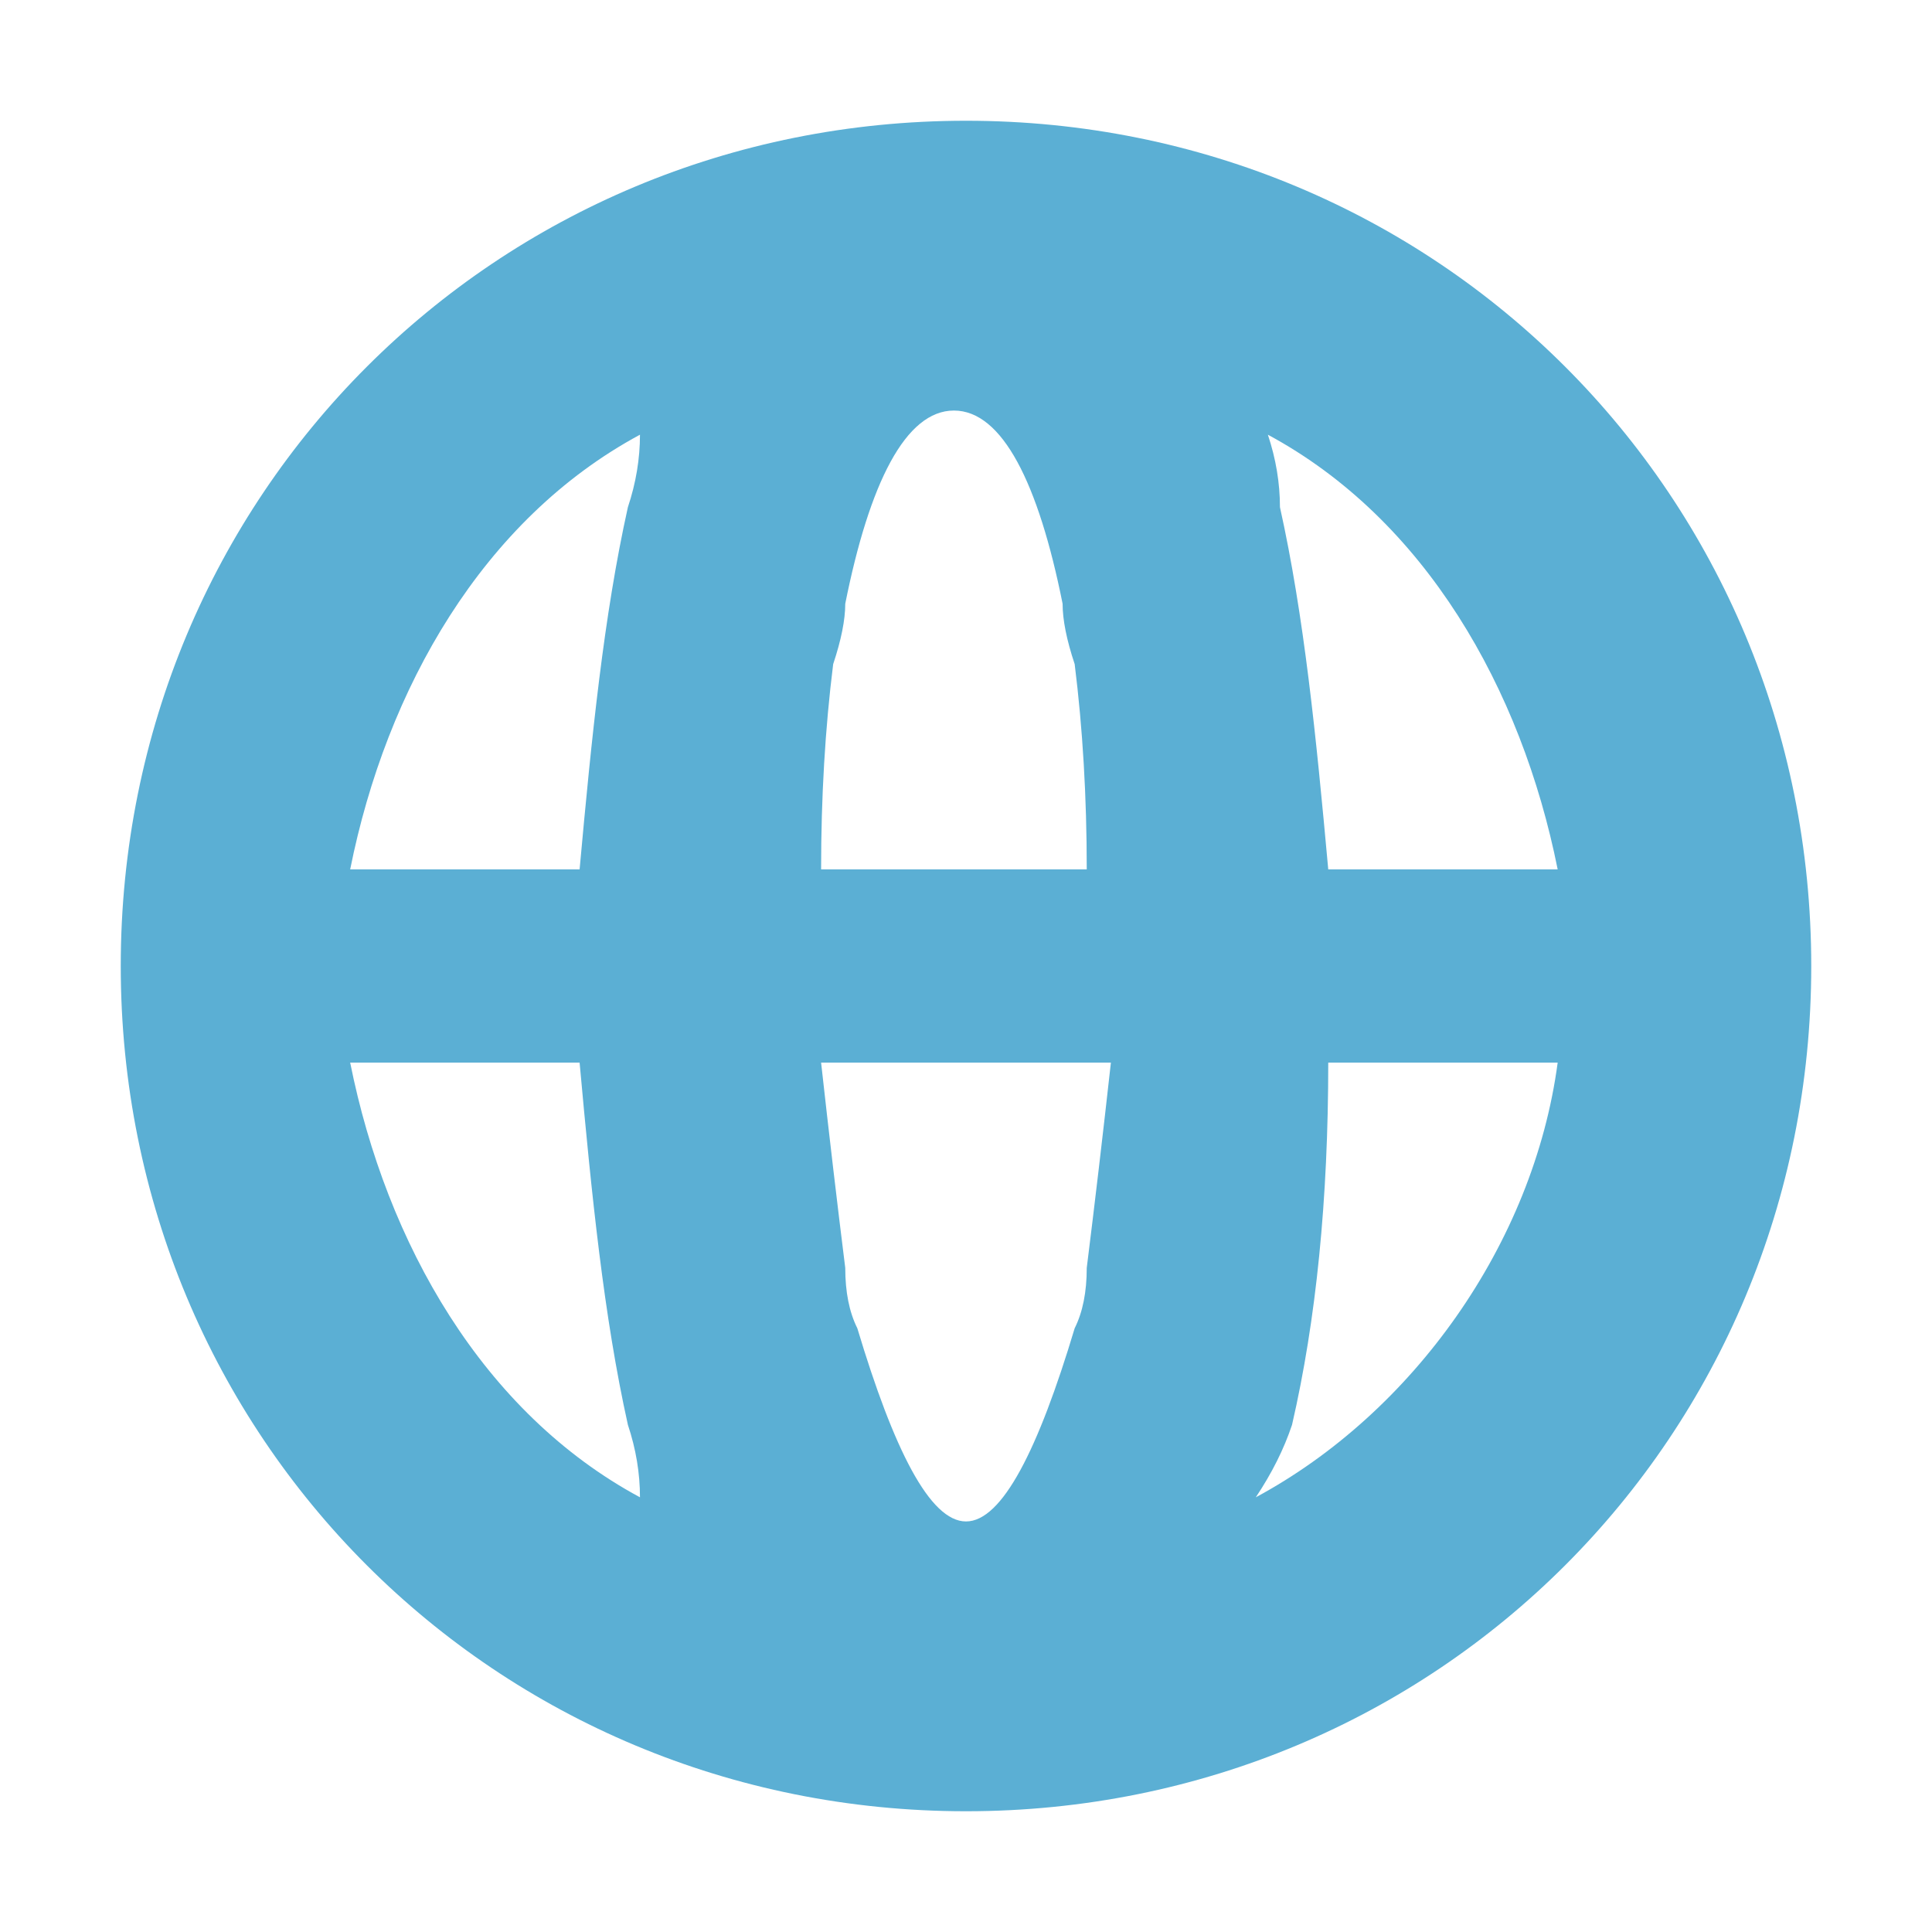 <svg xmlns="http://www.w3.org/2000/svg" width="16" height="16" version="1.2"><path fill-rule="evenodd" d="M8 15c-3.9 0-7-3.1-7-7s3.1-7 7-7 7 3.1 7 7-3.1 7-7 7M6.8 8.8q.1.9.2 1.7 0 .3.1.5c.3 1 .6 1.6.9 1.6s.6-.6.9-1.6q.1-.2.1-.5.1-.8.2-1.7zM9 7.2H6.8q0-.9.1-1.7.1-.3.1-.5c.2-1 .5-1.6.9-1.6s.7.6.9 1.6q0 .2.1.5.1.8.1 1.7m2 1.6q0 1.7-.3 3-.1.3-.3.6c1.3-.7 2.3-2.1 2.5-3.6zm1.9-1.6H11c-.1-1.1-.2-2.1-.4-3q0-.3-.1-.6c1.3.7 2.1 2.1 2.4 3.6m-8.1 0H2.9C3.2 5.7 4 4.3 5.3 3.6q0 .3-.1.6c-.2.9-.3 1.9-.4 3m.4 4.6q.1.3.1.6c-1.3-.7-2.1-2.1-2.4-3.6h1.9c.1 1.1.2 2.1.4 3" style="fill:#5bafd4"/></svg>
